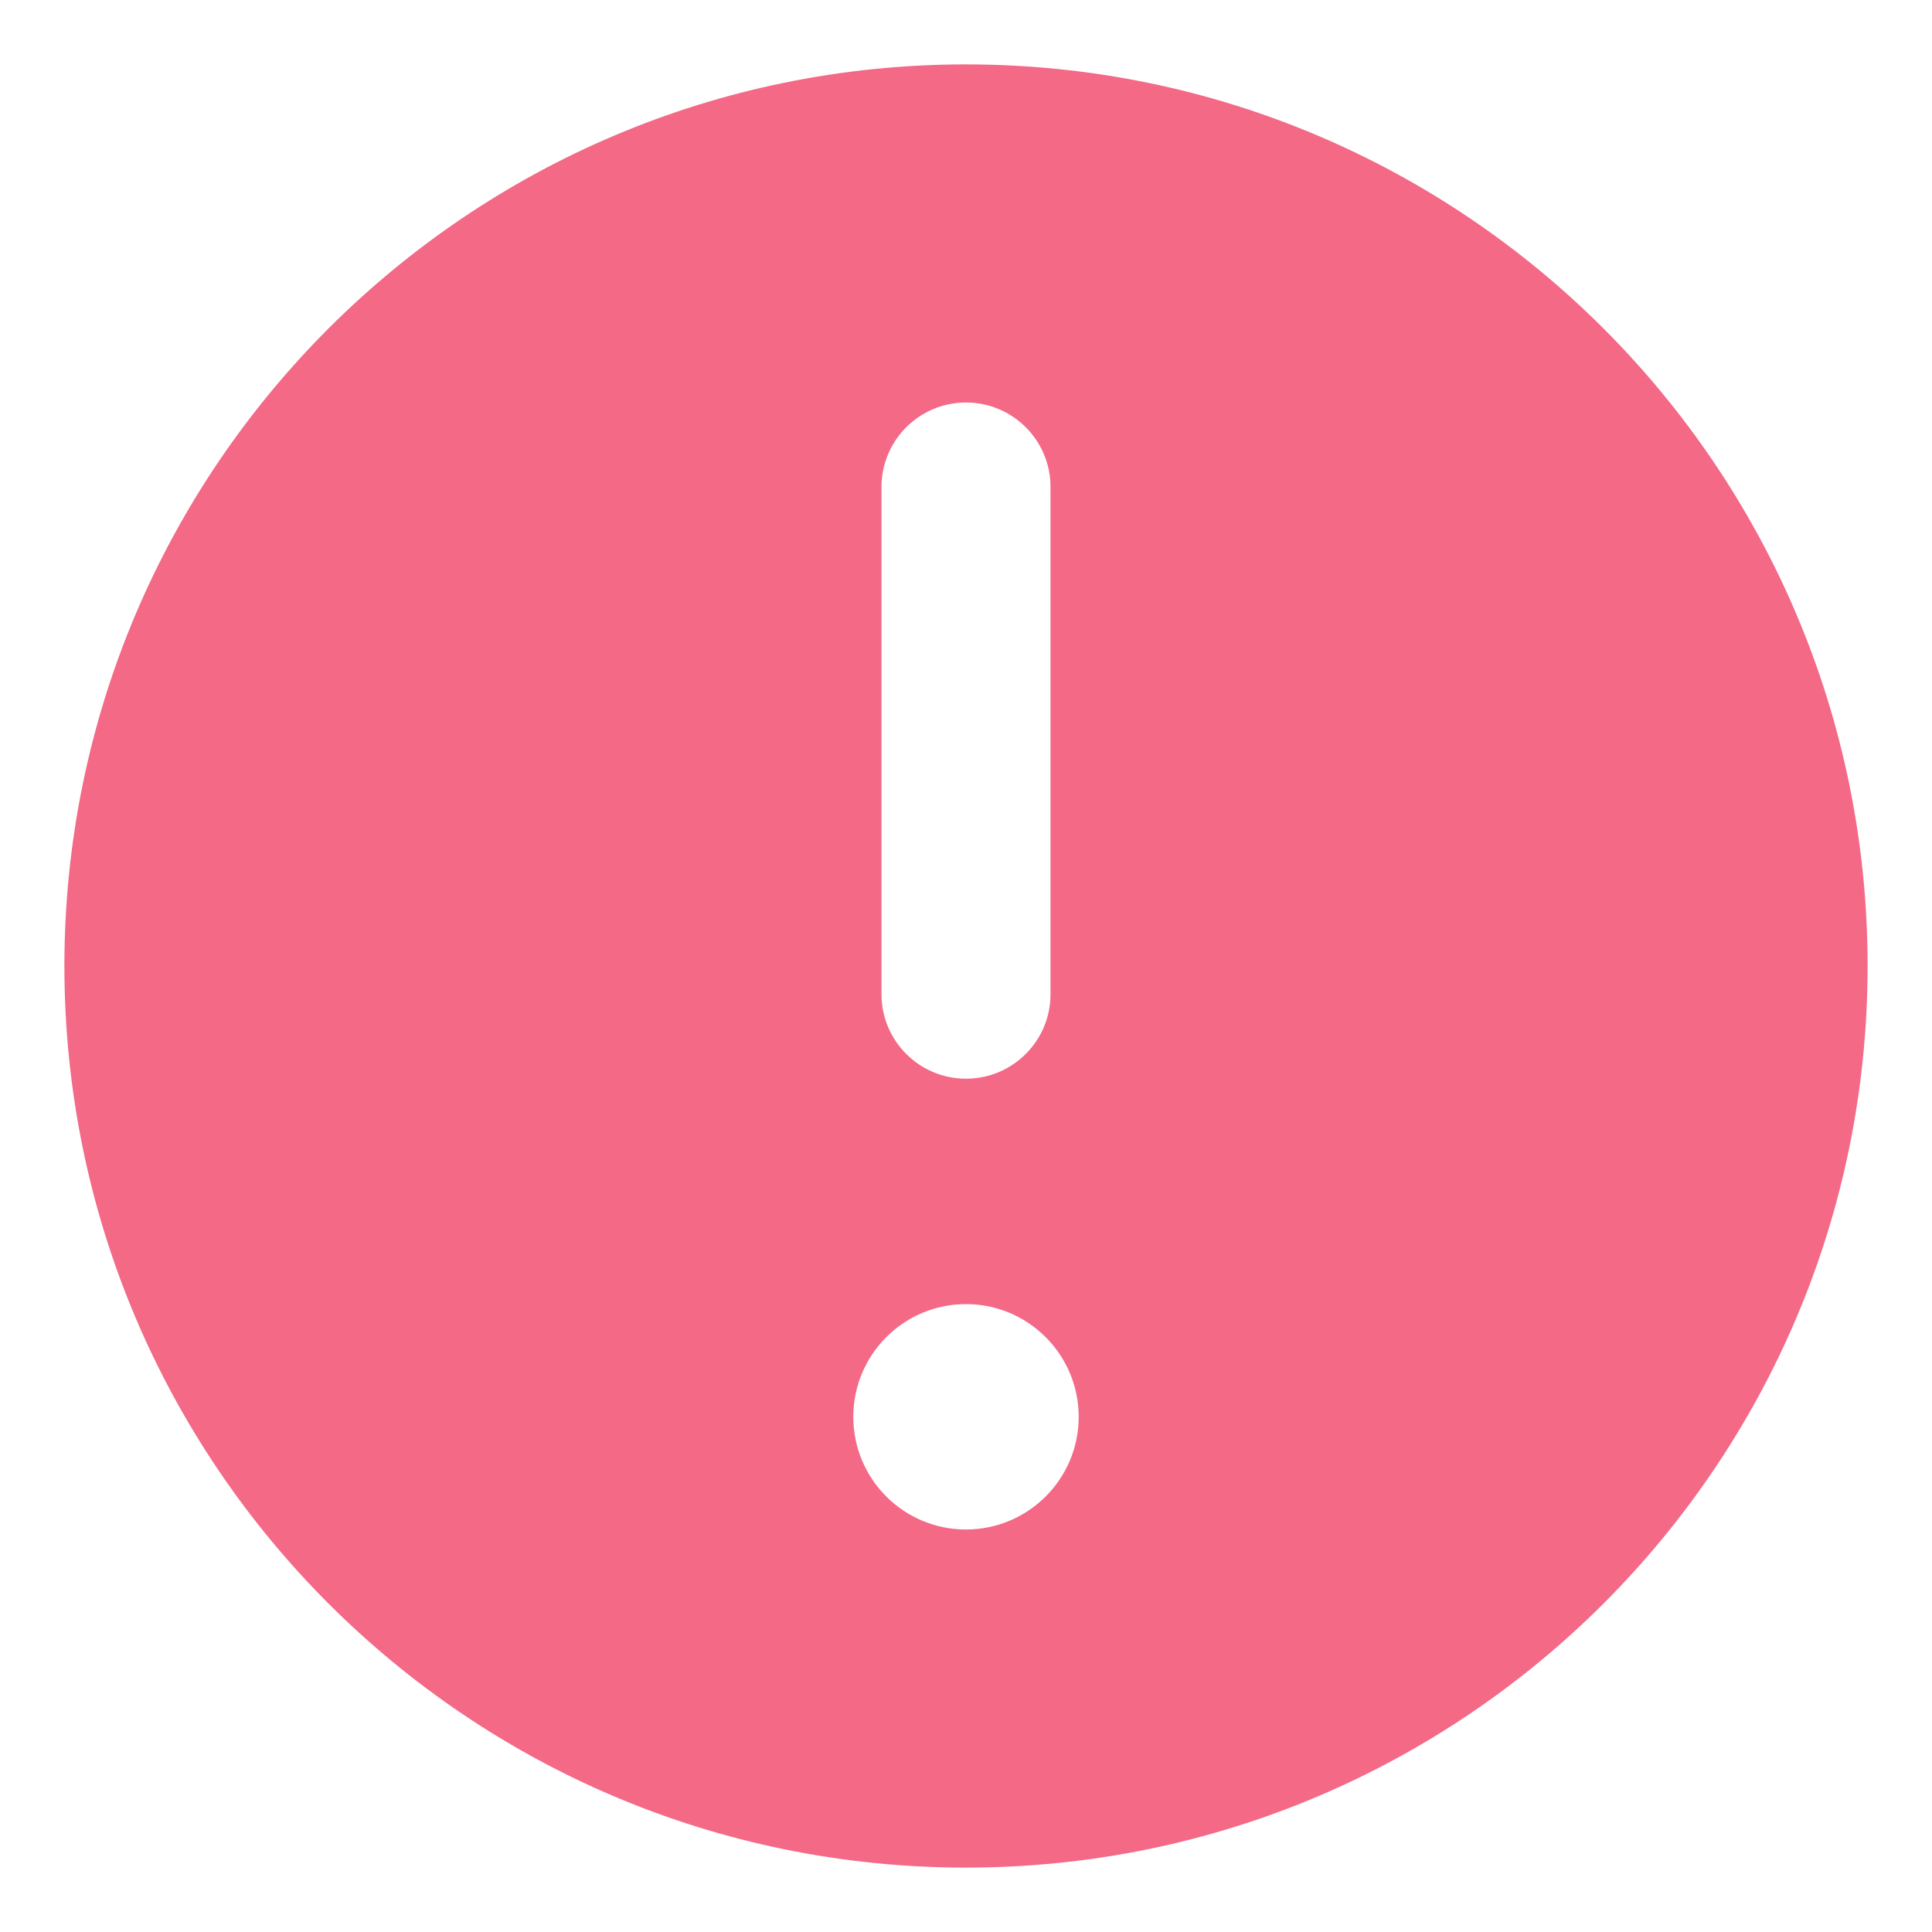 <svg width="12" height="12" viewBox="0 0 12 12" fill="none" xmlns="http://www.w3.org/2000/svg">
<path fill-rule="evenodd" clip-rule="evenodd" d="M11.6 6C11.6 9.093 9.093 11.6 6 11.6C2.907 11.6 0.4 9.093 0.4 6C0.4 2.908 2.907 0.4 6 0.4C9.093 0.4 11.6 2.908 11.6 6ZM6 2.5C6.29 2.5 6.525 2.735 6.525 3.025V6.175C6.525 6.465 6.29 6.7 6 6.7C5.71 6.7 5.475 6.465 5.475 6.175V3.025C5.475 2.735 5.71 2.5 6 2.5ZM6 9.5C6.386 9.5 6.7 9.187 6.7 8.8C6.7 8.414 6.386 8.1 6 8.1C5.613 8.1 5.3 8.414 5.3 8.8C5.3 9.187 5.613 9.5 6 9.5Z" fill="#F36986"/>
</svg>
